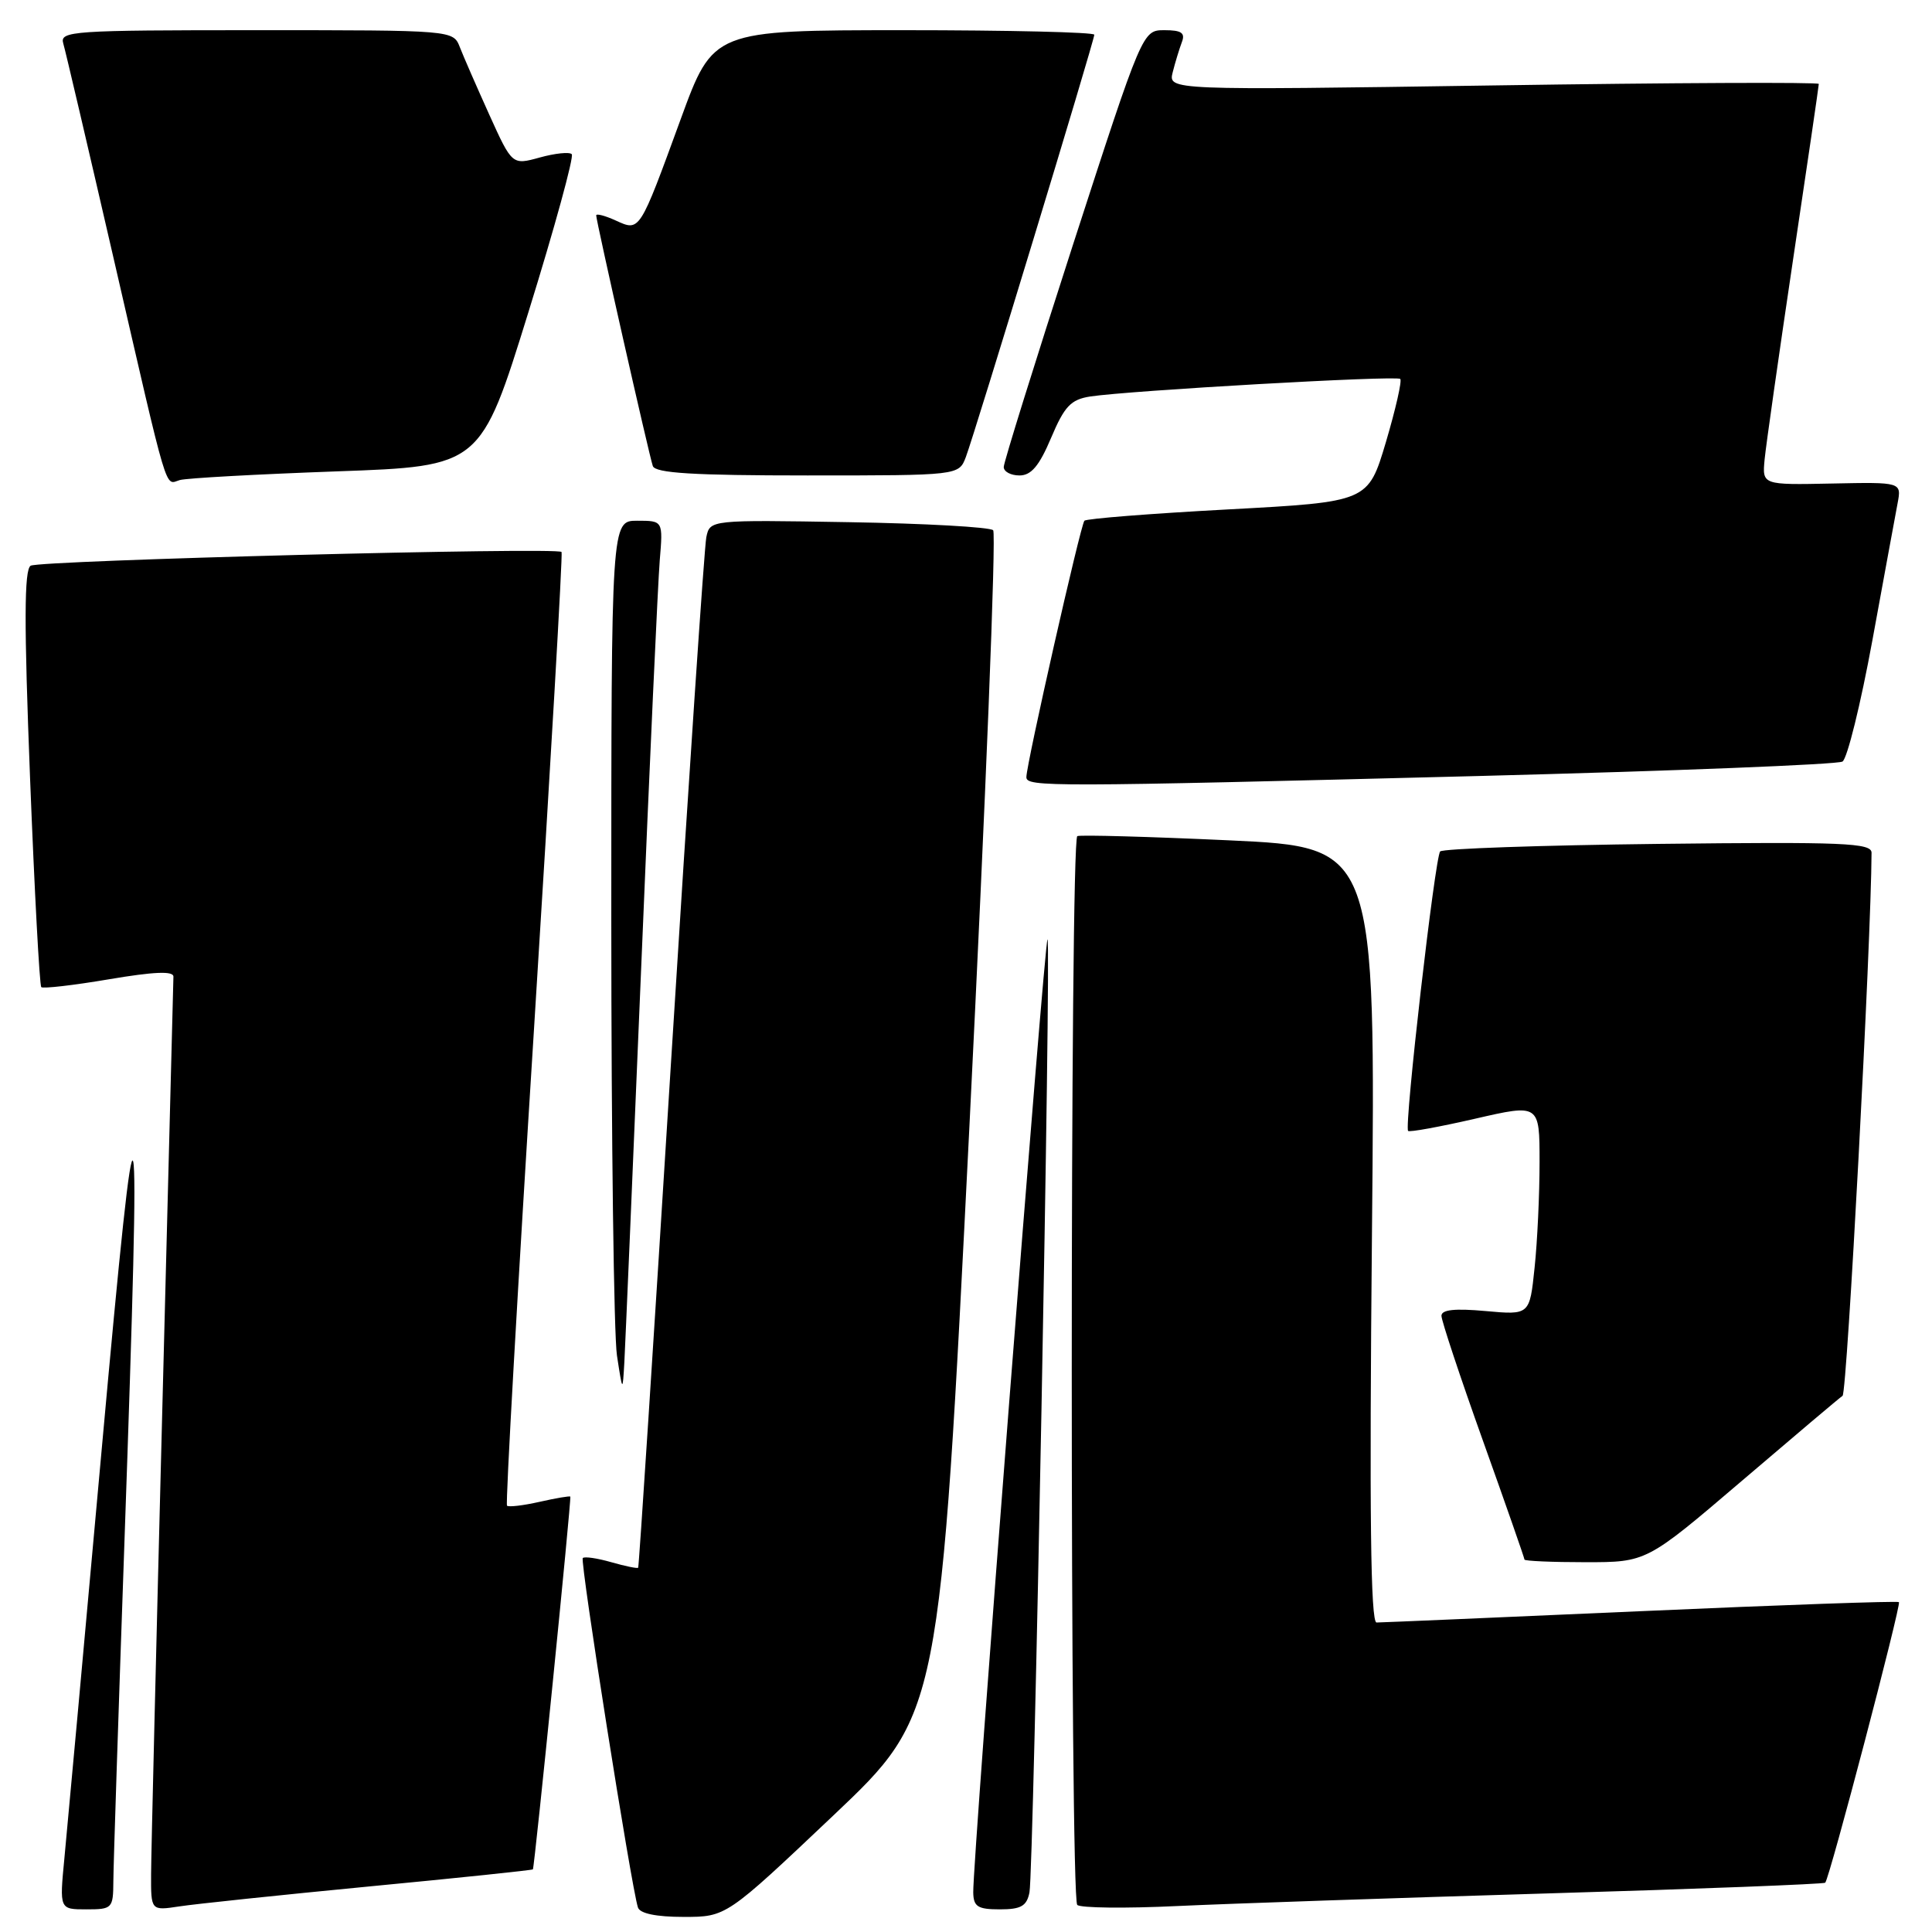 <?xml version="1.0" encoding="UTF-8" standalone="no"?>
<!DOCTYPE svg PUBLIC "-//W3C//DTD SVG 1.1//EN" "http://www.w3.org/Graphics/SVG/1.1/DTD/svg11.dtd" >
<svg xmlns="http://www.w3.org/2000/svg" xmlns:xlink="http://www.w3.org/1999/xlink" version="1.1" viewBox="0 0 256 256">
 <g >
 <path fill="currentColor"
d=" M 110.39 240.59 C 124.55 227.18 124.55 227.18 128.46 149.10 C 130.60 106.16 132.02 70.68 131.60 70.26 C 131.18 69.84 122.57 69.36 112.45 69.19 C 94.07 68.88 94.07 68.88 93.59 71.19 C 93.33 72.46 91.23 103.65 88.93 140.50 C 86.63 177.35 84.67 207.60 84.56 207.73 C 84.45 207.86 82.85 207.53 81.00 207.00 C 79.15 206.47 77.45 206.22 77.22 206.45 C 76.83 206.84 83.65 250.05 84.53 252.75 C 84.79 253.55 86.95 254.00 90.58 254.00 C 96.23 254.00 96.23 254.00 110.39 240.59 Z  M 15.02 249.25 C 15.03 247.19 15.70 226.82 16.50 204.00 C 18.74 140.05 18.33 138.40 13.48 192.00 C 11.12 218.12 8.89 242.54 8.53 246.25 C 7.88 253.00 7.88 253.00 11.44 253.00 C 14.88 253.00 15.00 252.88 15.02 249.25 Z  M 48.97 249.96 C 60.78 248.83 70.52 247.81 70.61 247.70 C 70.83 247.44 75.74 198.56 75.57 198.31 C 75.50 198.20 73.67 198.51 71.50 199.00 C 69.33 199.49 67.39 199.72 67.18 199.51 C 66.97 199.30 68.58 170.87 70.76 136.32 C 72.93 101.77 74.58 73.34 74.41 73.14 C 73.86 72.47 5.21 74.25 4.06 74.96 C 3.20 75.50 3.18 82.52 3.98 103.03 C 4.57 118.08 5.24 130.57 5.47 130.80 C 5.69 131.02 9.73 130.56 14.44 129.76 C 20.41 128.75 22.99 128.64 22.98 129.41 C 22.97 130.01 22.30 155.93 21.50 187.00 C 20.70 218.07 20.03 245.68 20.02 248.34 C 20.00 253.18 20.00 253.18 23.75 252.61 C 25.81 252.29 37.16 251.10 48.97 249.96 Z  M 136.41 250.75 C 136.97 247.93 139.30 124.97 138.80 124.47 C 138.44 124.10 128.88 246.62 128.96 250.75 C 128.99 252.64 129.55 253.00 132.48 253.00 C 135.29 253.00 136.05 252.57 136.41 250.75 Z  M 205.00 250.89 C 225.07 250.30 241.66 249.65 241.85 249.47 C 242.42 248.92 251.95 212.62 251.62 212.29 C 251.46 212.12 236.06 212.66 217.41 213.49 C 198.76 214.31 183.01 214.99 182.40 214.99 C 181.61 215.00 181.44 200.54 181.79 163.62 C 182.28 112.25 182.28 112.25 162.89 111.35 C 152.23 110.86 143.16 110.61 142.75 110.79 C 141.77 111.22 141.77 251.43 142.74 252.41 C 143.15 252.82 149.12 252.89 155.99 252.56 C 162.87 252.24 184.93 251.49 205.00 250.89 Z  M 230.77 196.25 C 237.69 190.34 243.71 185.25 244.15 184.95 C 244.75 184.55 247.94 124.72 247.99 113.00 C 248.00 111.69 244.34 111.54 219.75 111.82 C 204.21 112.00 191.20 112.45 190.83 112.82 C 190.15 113.51 186.05 149.21 186.58 149.85 C 186.74 150.05 190.73 149.32 195.44 148.24 C 204.00 146.27 204.00 146.27 204.00 153.99 C 204.00 158.23 203.71 164.53 203.34 167.98 C 202.69 174.25 202.69 174.25 196.84 173.72 C 192.76 173.35 191.00 173.54 191.00 174.35 C 191.00 174.99 193.47 182.44 196.50 190.91 C 199.53 199.38 202.00 206.46 202.00 206.65 C 202.00 206.84 205.64 207.00 210.09 207.00 C 218.18 207.00 218.18 207.00 230.77 196.25 Z  M 84.97 128.00 C 86.07 101.33 87.18 77.14 87.42 74.25 C 87.86 69.00 87.86 69.00 84.43 69.00 C 81.00 69.00 81.00 69.00 81.00 121.86 C 81.00 150.93 81.34 176.92 81.75 179.61 C 82.50 184.50 82.50 184.50 82.73 180.50 C 82.85 178.30 83.86 154.68 84.97 128.00 Z  M 195.75 102.83 C 221.73 102.16 243.51 101.30 244.14 100.91 C 244.77 100.52 246.55 93.30 248.10 84.85 C 249.64 76.41 251.15 68.24 251.44 66.69 C 251.97 63.88 251.97 63.88 242.74 64.07 C 233.50 64.26 233.50 64.26 233.82 60.88 C 234.00 59.02 235.69 47.17 237.57 34.53 C 239.46 21.90 241.00 11.37 241.00 11.12 C 241.00 10.88 221.60 10.96 197.90 11.32 C 154.79 11.96 154.79 11.96 155.39 9.57 C 155.72 8.26 156.27 6.47 156.60 5.59 C 157.08 4.36 156.55 4.00 154.30 4.00 C 151.39 4.00 151.39 4.00 142.19 32.38 C 137.14 48.00 133.00 61.27 133.00 61.88 C 133.00 62.50 133.94 63.00 135.09 63.00 C 136.64 63.00 137.71 61.73 139.28 58.01 C 141.04 53.84 141.89 52.94 144.44 52.54 C 149.59 51.75 185.06 49.73 185.54 50.21 C 185.79 50.45 184.93 54.22 183.64 58.58 C 181.28 66.50 181.28 66.50 162.72 67.50 C 152.51 68.05 143.95 68.72 143.69 69.00 C 143.18 69.54 136.00 101.27 136.00 102.97 C 136.00 104.29 138.85 104.28 195.75 102.83 Z  M 44.59 62.46 C 63.69 61.78 63.69 61.78 70.01 41.39 C 73.49 30.18 76.08 20.74 75.76 20.43 C 75.45 20.11 73.54 20.31 71.52 20.87 C 67.86 21.88 67.86 21.88 64.83 15.19 C 63.17 11.51 61.41 7.49 60.93 6.25 C 60.05 4.00 60.05 4.00 33.96 4.00 C 9.58 4.00 7.90 4.11 8.38 5.75 C 8.67 6.71 11.64 19.42 15.00 34.00 C 22.46 66.41 21.80 64.19 23.83 63.61 C 24.75 63.35 34.09 62.84 44.59 62.46 Z  M 127.98 60.56 C 129.17 57.41 145.00 5.38 145.00 4.60 C 145.00 4.27 133.64 4.00 119.75 4.00 C 94.50 4.01 94.50 4.01 90.20 15.78 C 84.69 30.86 84.80 30.68 81.57 29.21 C 80.16 28.57 79.00 28.27 79.00 28.54 C 79.00 29.30 86.01 60.33 86.50 61.75 C 86.83 62.69 91.85 63.00 106.99 63.00 C 127.05 63.00 127.05 63.00 127.98 60.56 Z "/>
</g>
</svg>